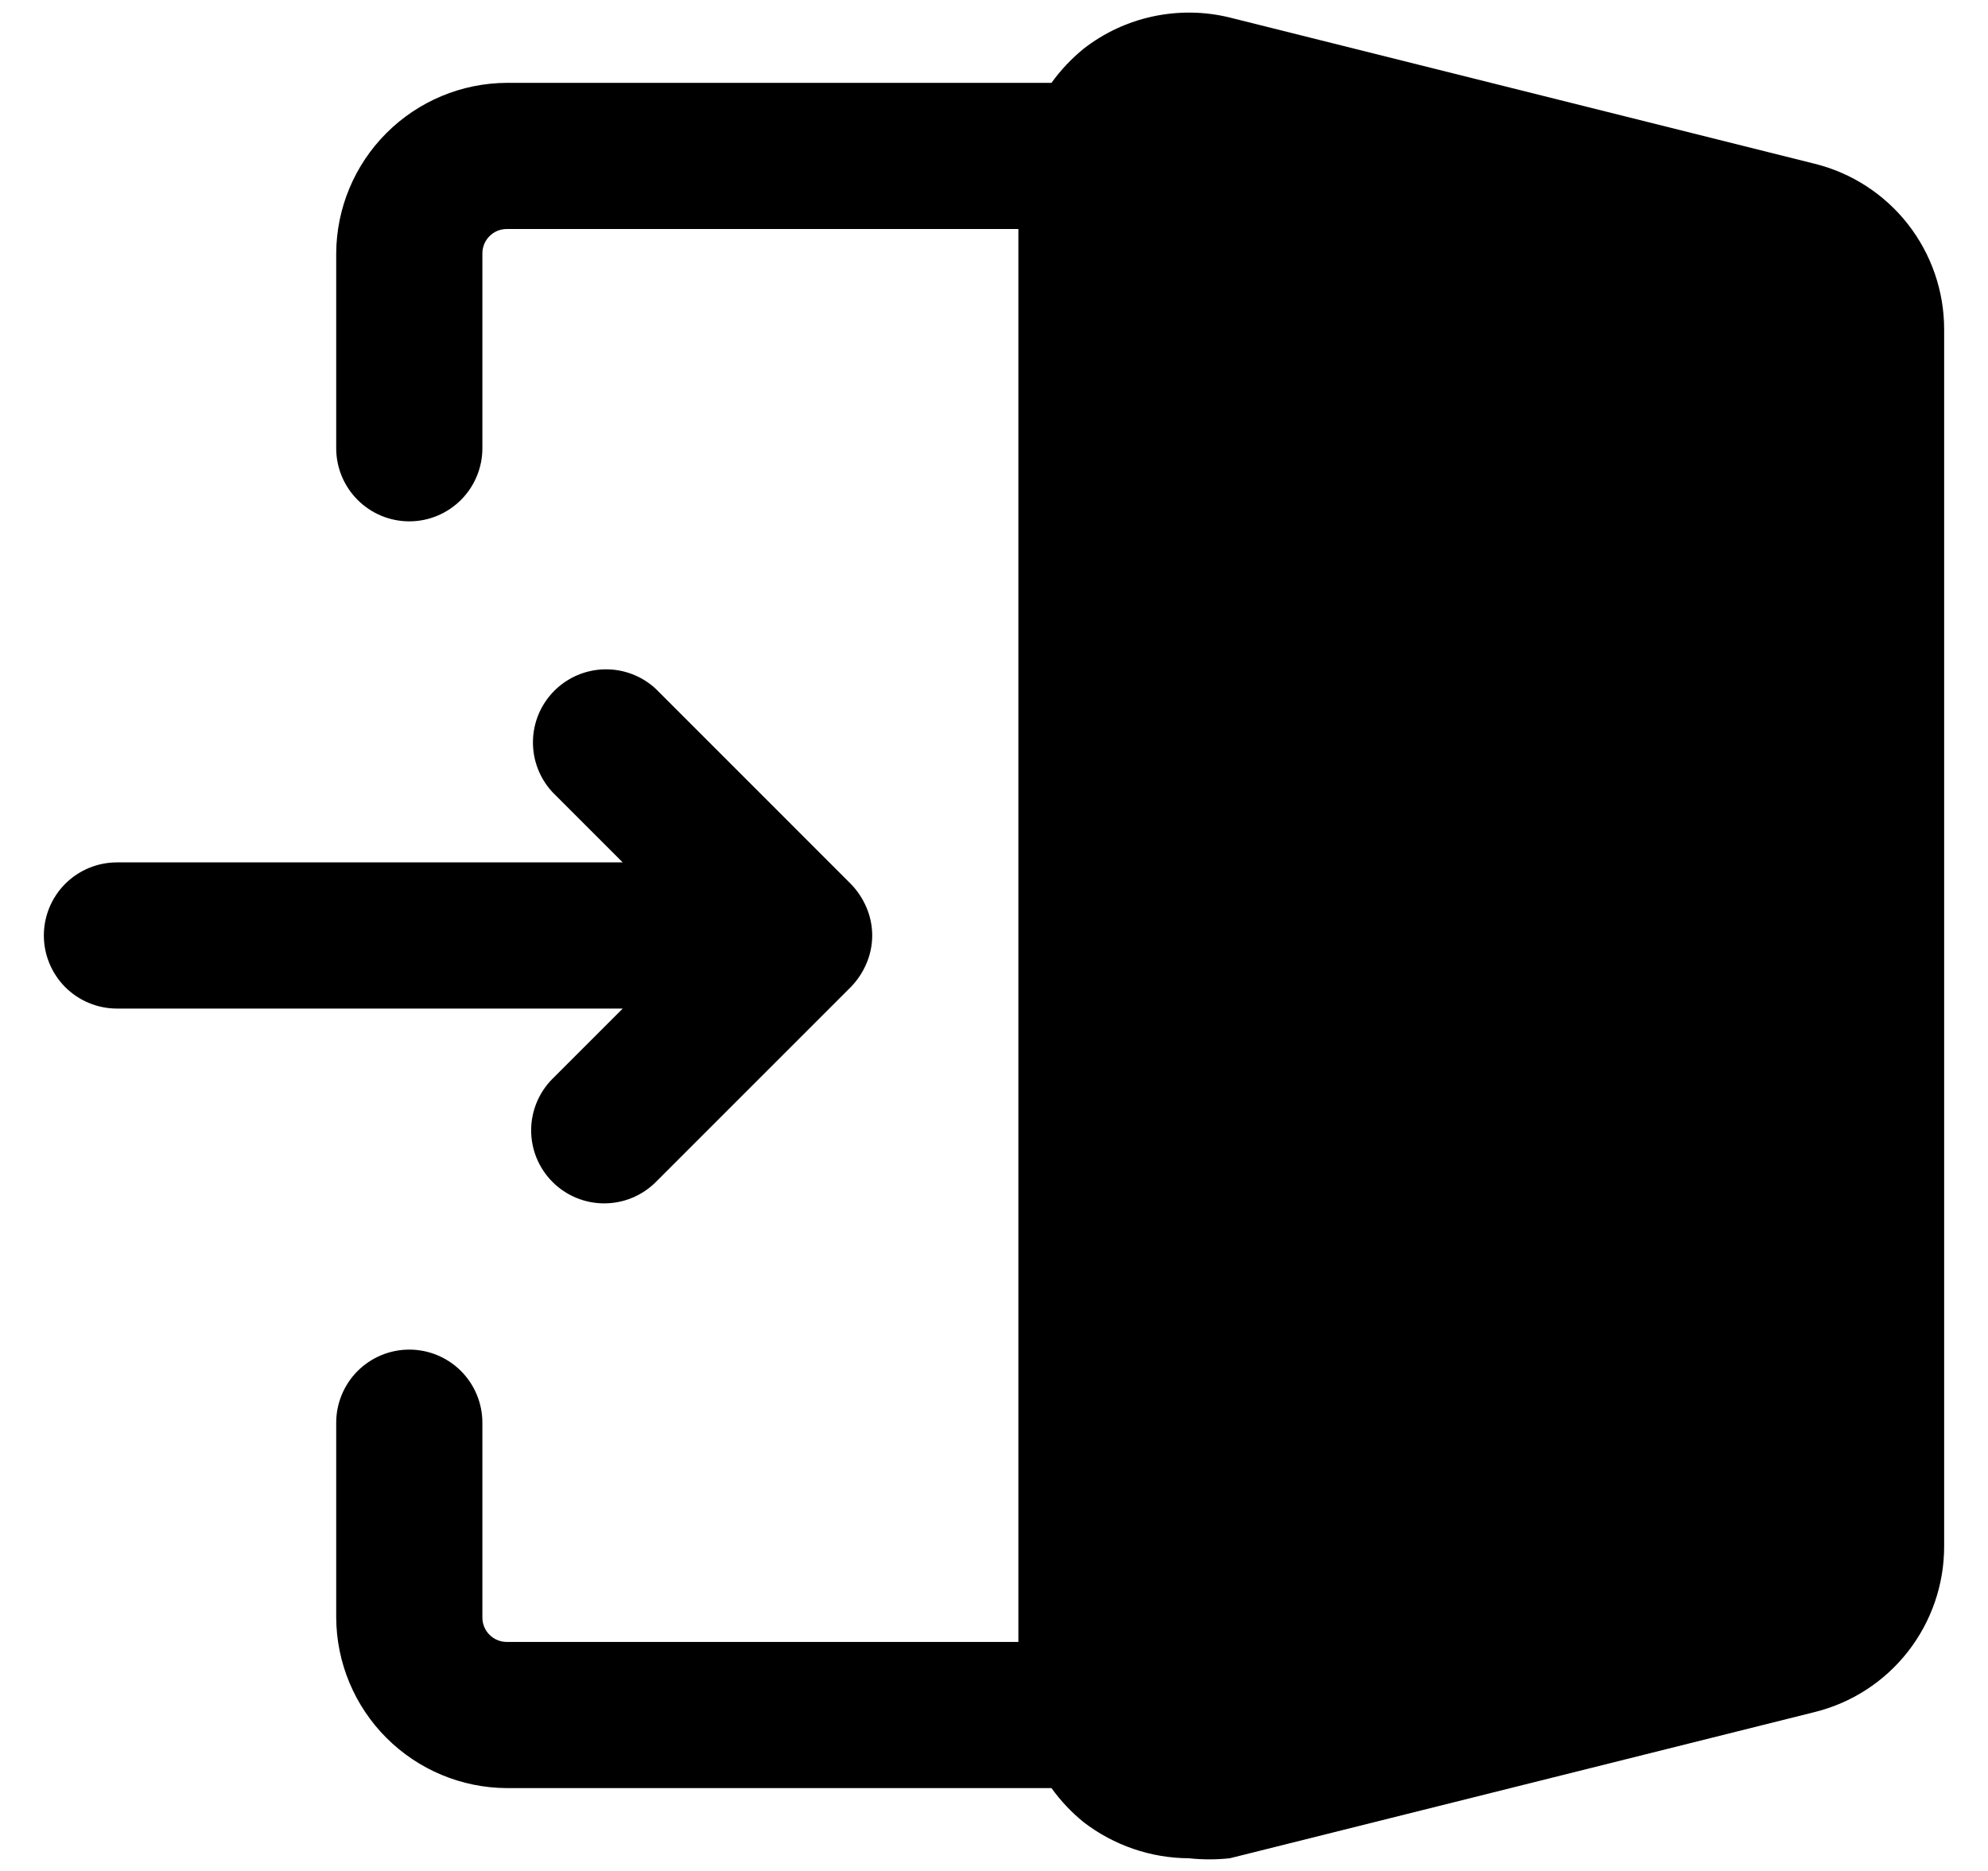 <svg width="34" height="32" viewBox="0 0 34 32" fill="none" xmlns="http://www.w3.org/2000/svg">
<path d="M10.65 17.25H2C1.668 17.25 1.351 17.118 1.116 16.884C0.882 16.649 0.75 16.331 0.75 16C0.75 15.668 0.882 15.35 1.116 15.116C1.351 14.882 1.668 14.75 2 14.75H10.65L9.45 13.55C9.229 13.313 9.109 12.999 9.115 12.676C9.12 12.352 9.252 12.043 9.481 11.814C9.71 11.585 10.019 11.454 10.342 11.448C10.666 11.442 10.98 11.562 11.217 11.783L14.55 15.117C14.663 15.232 14.753 15.368 14.817 15.517C14.883 15.669 14.917 15.834 14.917 16C14.917 16.166 14.883 16.331 14.817 16.483C14.753 16.632 14.663 16.768 14.55 16.883L11.217 20.216C10.982 20.451 10.665 20.582 10.333 20.582C10.002 20.582 9.684 20.451 9.45 20.216C9.216 19.982 9.084 19.665 9.084 19.333C9.084 19.002 9.216 18.684 9.45 18.45L10.65 17.25ZM31.033 2.8L21.033 0.3C20.603 0.194 20.155 0.188 19.722 0.28C19.289 0.372 18.883 0.561 18.533 0.833C18.325 1.003 18.14 1.199 17.983 1.417H8.667C7.894 1.421 7.155 1.73 6.609 2.276C6.063 2.822 5.754 3.561 5.75 4.333V7.667C5.75 7.998 5.882 8.316 6.116 8.55C6.351 8.785 6.668 8.917 7 8.917C7.332 8.917 7.649 8.785 7.884 8.55C8.118 8.316 8.25 7.998 8.25 7.667V4.333C8.25 4.223 8.294 4.117 8.372 4.039C8.45 3.96 8.556 3.917 8.667 3.917H17.417V28.083H8.667C8.556 28.083 8.45 28.039 8.372 27.961C8.294 27.883 8.25 27.777 8.25 27.666V24.333C8.25 24.002 8.118 23.684 7.884 23.449C7.649 23.215 7.332 23.083 7 23.083C6.668 23.083 6.351 23.215 6.116 23.449C5.882 23.684 5.75 24.002 5.75 24.333V27.666C5.754 28.439 6.063 29.178 6.609 29.724C7.155 30.27 7.894 30.579 8.667 30.583H17.983C18.14 30.801 18.325 30.997 18.533 31.166C19.05 31.563 19.682 31.78 20.333 31.783C20.566 31.808 20.801 31.808 21.033 31.783L31.033 29.283C31.666 29.127 32.229 28.763 32.63 28.249C33.032 27.735 33.25 27.102 33.25 26.45V5.633C33.25 4.981 33.032 4.348 32.63 3.834C32.229 3.321 31.666 2.956 31.033 2.8Z" fill="currentColor"/>
</svg>
